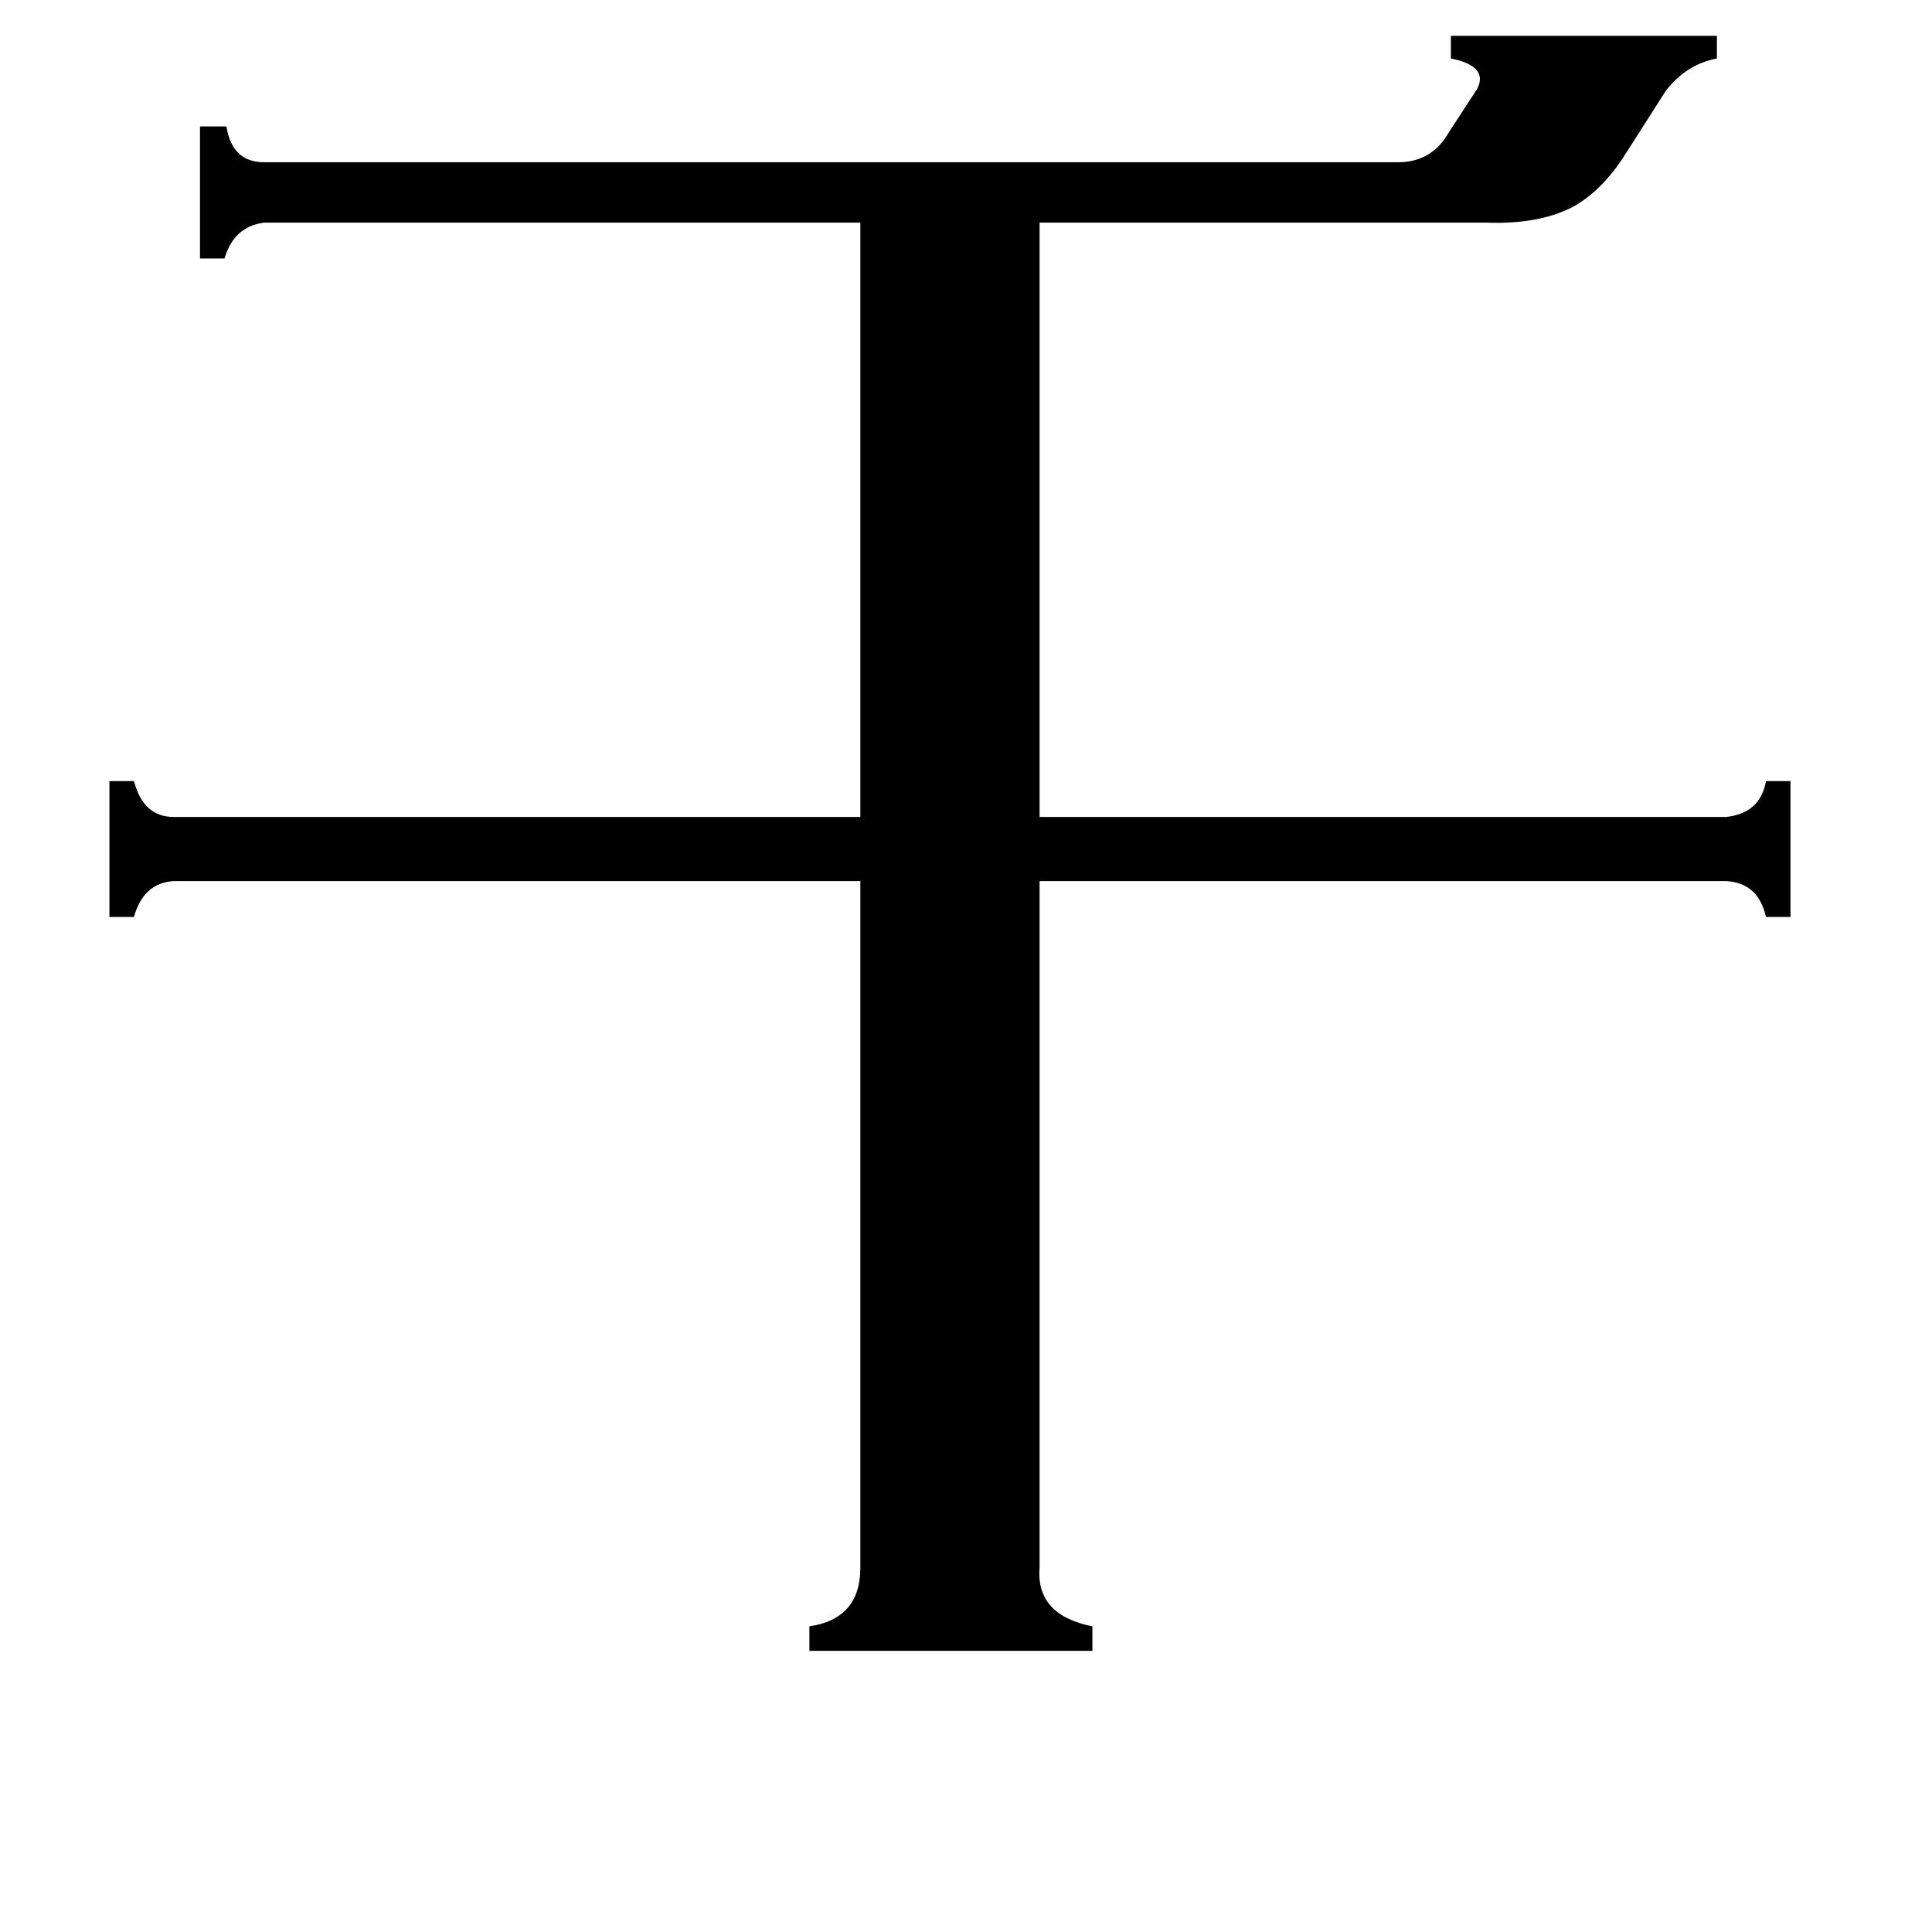 <svg xmlns="http://www.w3.org/2000/svg" viewBox="0 -800 1024 1024">
	<path fill="#000000" d="M140 -682Q124 -680 119 -663H106V-733H120Q123 -714 140 -714H741Q759 -714 768 -730L783 -753Q789 -765 769 -769V-781H910V-769Q894 -766 883 -752L860 -716Q848 -698 833 -690Q815 -681 788 -682H551V-367H915Q933 -369 936 -386H949V-314H936Q932 -332 915 -333H551V31Q549 56 579 62V75H429V62Q456 58 456 31V-333H92Q76 -332 71 -314H58V-386H71Q76 -367 92 -367H456V-682Z"/>
</svg>